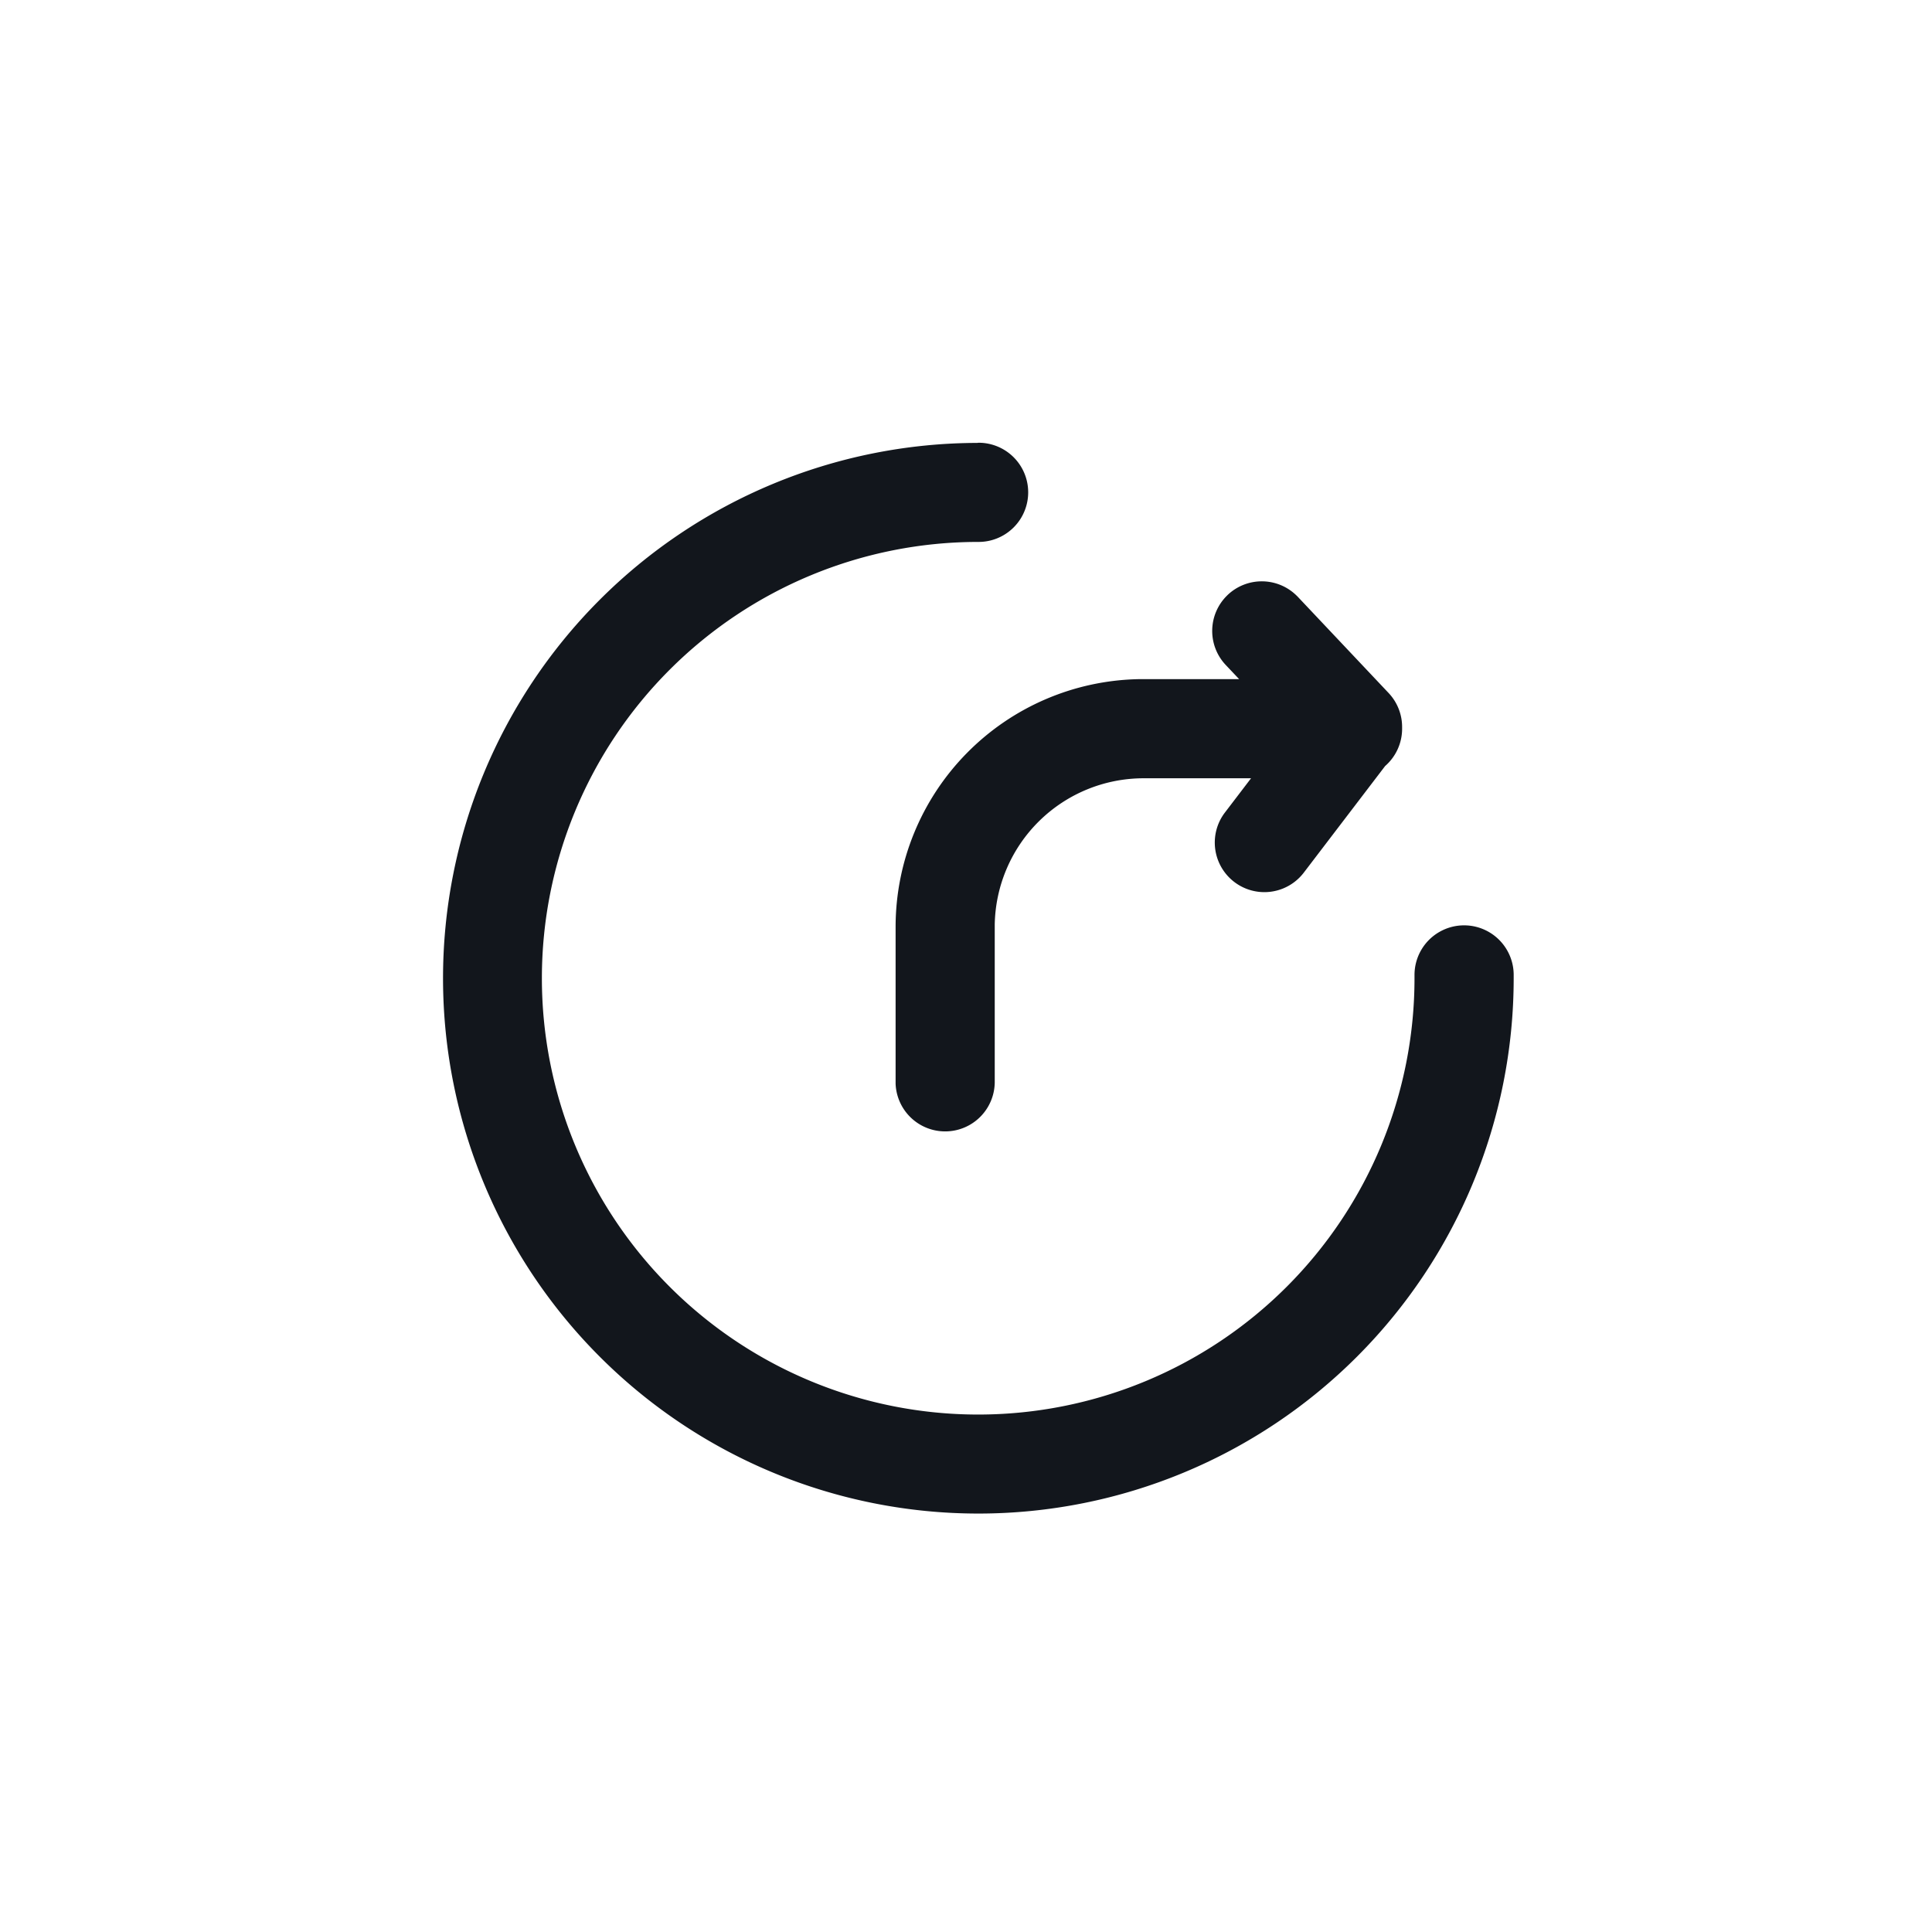 <svg xmlns="http://www.w3.org/2000/svg" width="48" height="48" viewBox="0 0 48 48">
  <defs>
    <style>
      .cls-1 {
        fill: #fff;
        opacity: 0;
      }

      .cls-2 {
        fill: #12161c;
      }
    </style>
  </defs>
  <g id="组_2482" data-name="组 2482" transform="translate(13603 13456)">
    <path id="路径_5359" data-name="路径 5359" class="cls-1" d="M0,0H48V48H0Z" transform="translate(-13603 -13456)"/>
    <path id="分享_1_" data-name="分享 (1)" class="cls-2" d="M87.031,65.536h.02A1.232,1.232,0,0,1,87.031,68h0a10.84,10.84,0,1,0,10.84,10.84v-.082h0a1.232,1.232,0,1,1,2.464,0c0,.007,0,.014,0,.02v-.02q0,.041,0,.082a13.3,13.3,0,1,1-13.325-13.3Zm7.921,3.807.02.021,2.255,2.389a1.23,1.23,0,0,1,.336.851v.016c0,.007,0,.014,0,.02a1.229,1.229,0,0,1-.422.928l-2.028,2.658a1.232,1.232,0,0,1-1.976-1.471l.017-.023.656-.86H91.137a3.7,3.7,0,0,0-3.695,3.634v3.927a1.232,1.232,0,0,1-2.463.026V77.567a6.159,6.159,0,0,1,6.057-6.158h2.478l-.333-.352a1.232,1.232,0,0,1,.029-1.721l.021-.021a1.232,1.232,0,0,1,1.721.029Z" transform="translate(-13665.728 -13510.536)"/>
  </g>
</svg>
